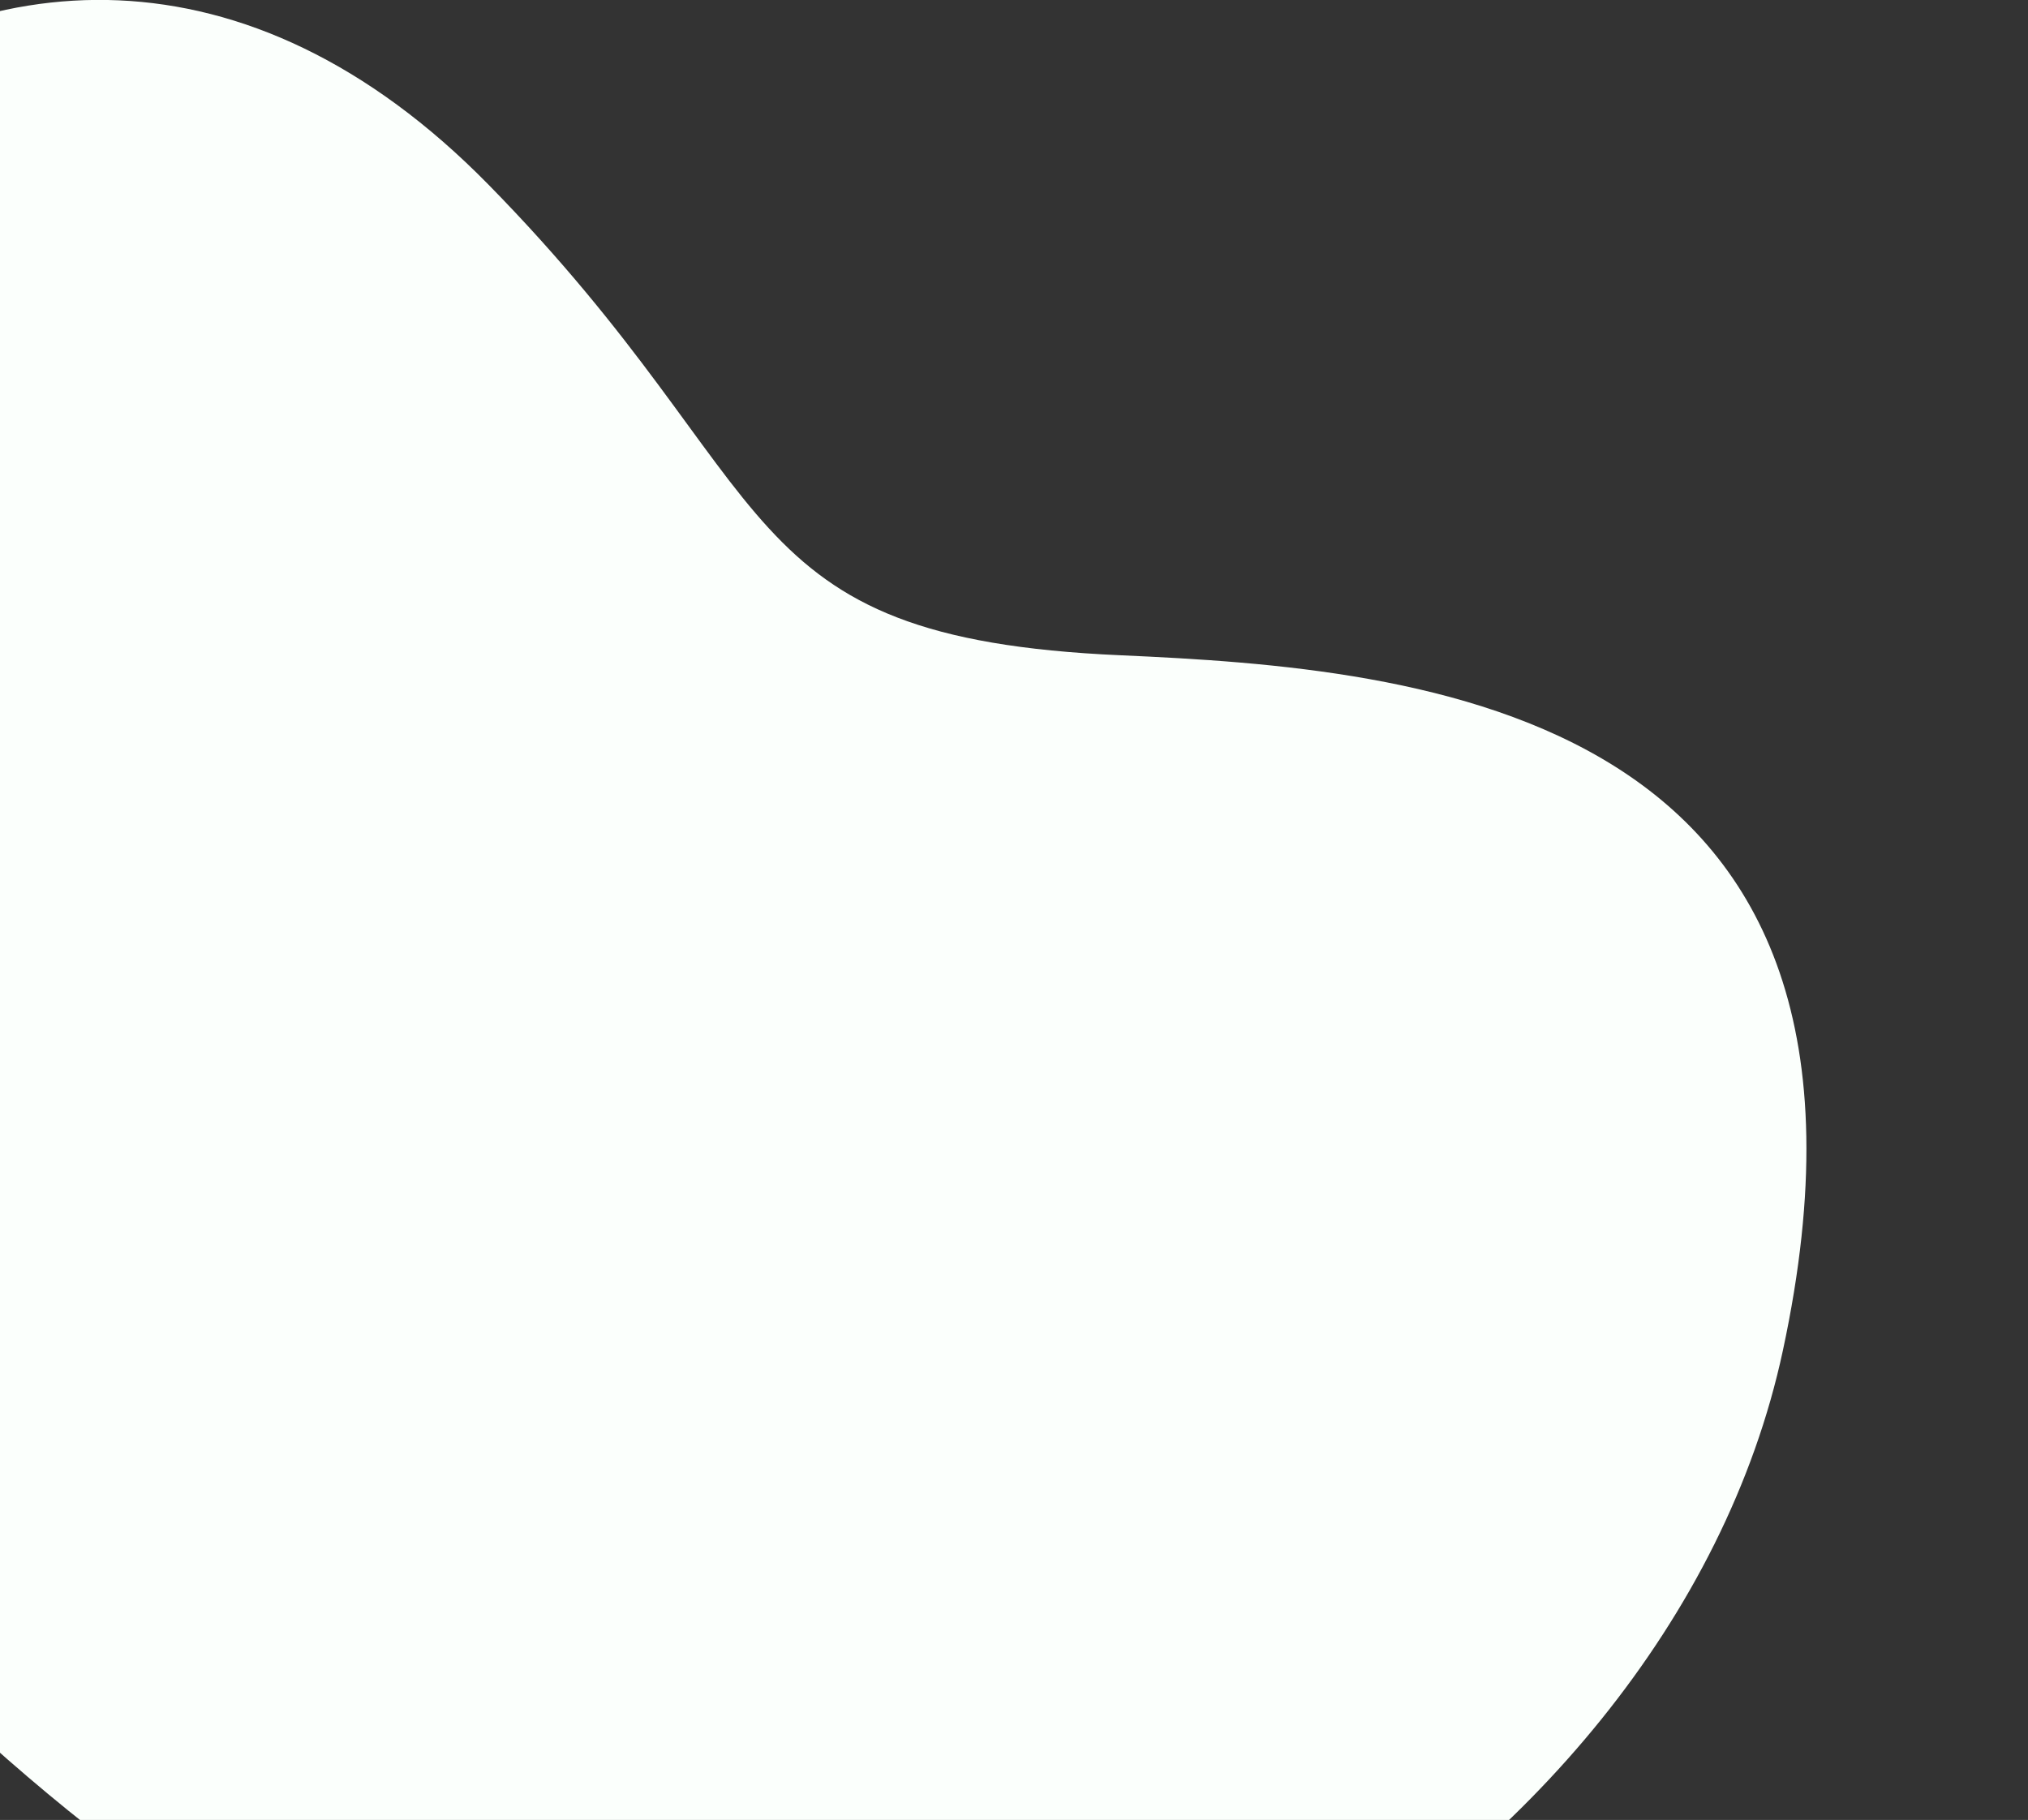 <?xml version="1.0" encoding="utf-8"?>
<!-- Generator: Adobe Illustrator 25.1.0, SVG Export Plug-In . SVG Version: 6.00 Build 0)  -->
<svg version="1.1" id="Layer_1" xmlns="http://www.w3.org/2000/svg" xmlns:xlink="http://www.w3.org/1999/xlink" x="0px" y="0px"
	 viewBox="0 0 781 701" style="enable-background:new 0 0 781 701;" xml:space="preserve">
<rect x="0" y="0" width="781" height="701" fill="#333333" stroke="none"/>
<style type="text/css">
	.st0{fill:#FBFFFC;}
</style>
<path class="st0" d="M686.6,520.2C642.4,726.3,377,881.6,188.5,798.1C0,714.6-182.4,518.6-200.2,343.1
	c-24.3-239,202.6-461.3,388.3-272c115.8,118,91,174.6,243.5,181.3C546.5,257.5,739.8,272.6,686.6,520.2z"/>
</svg>
